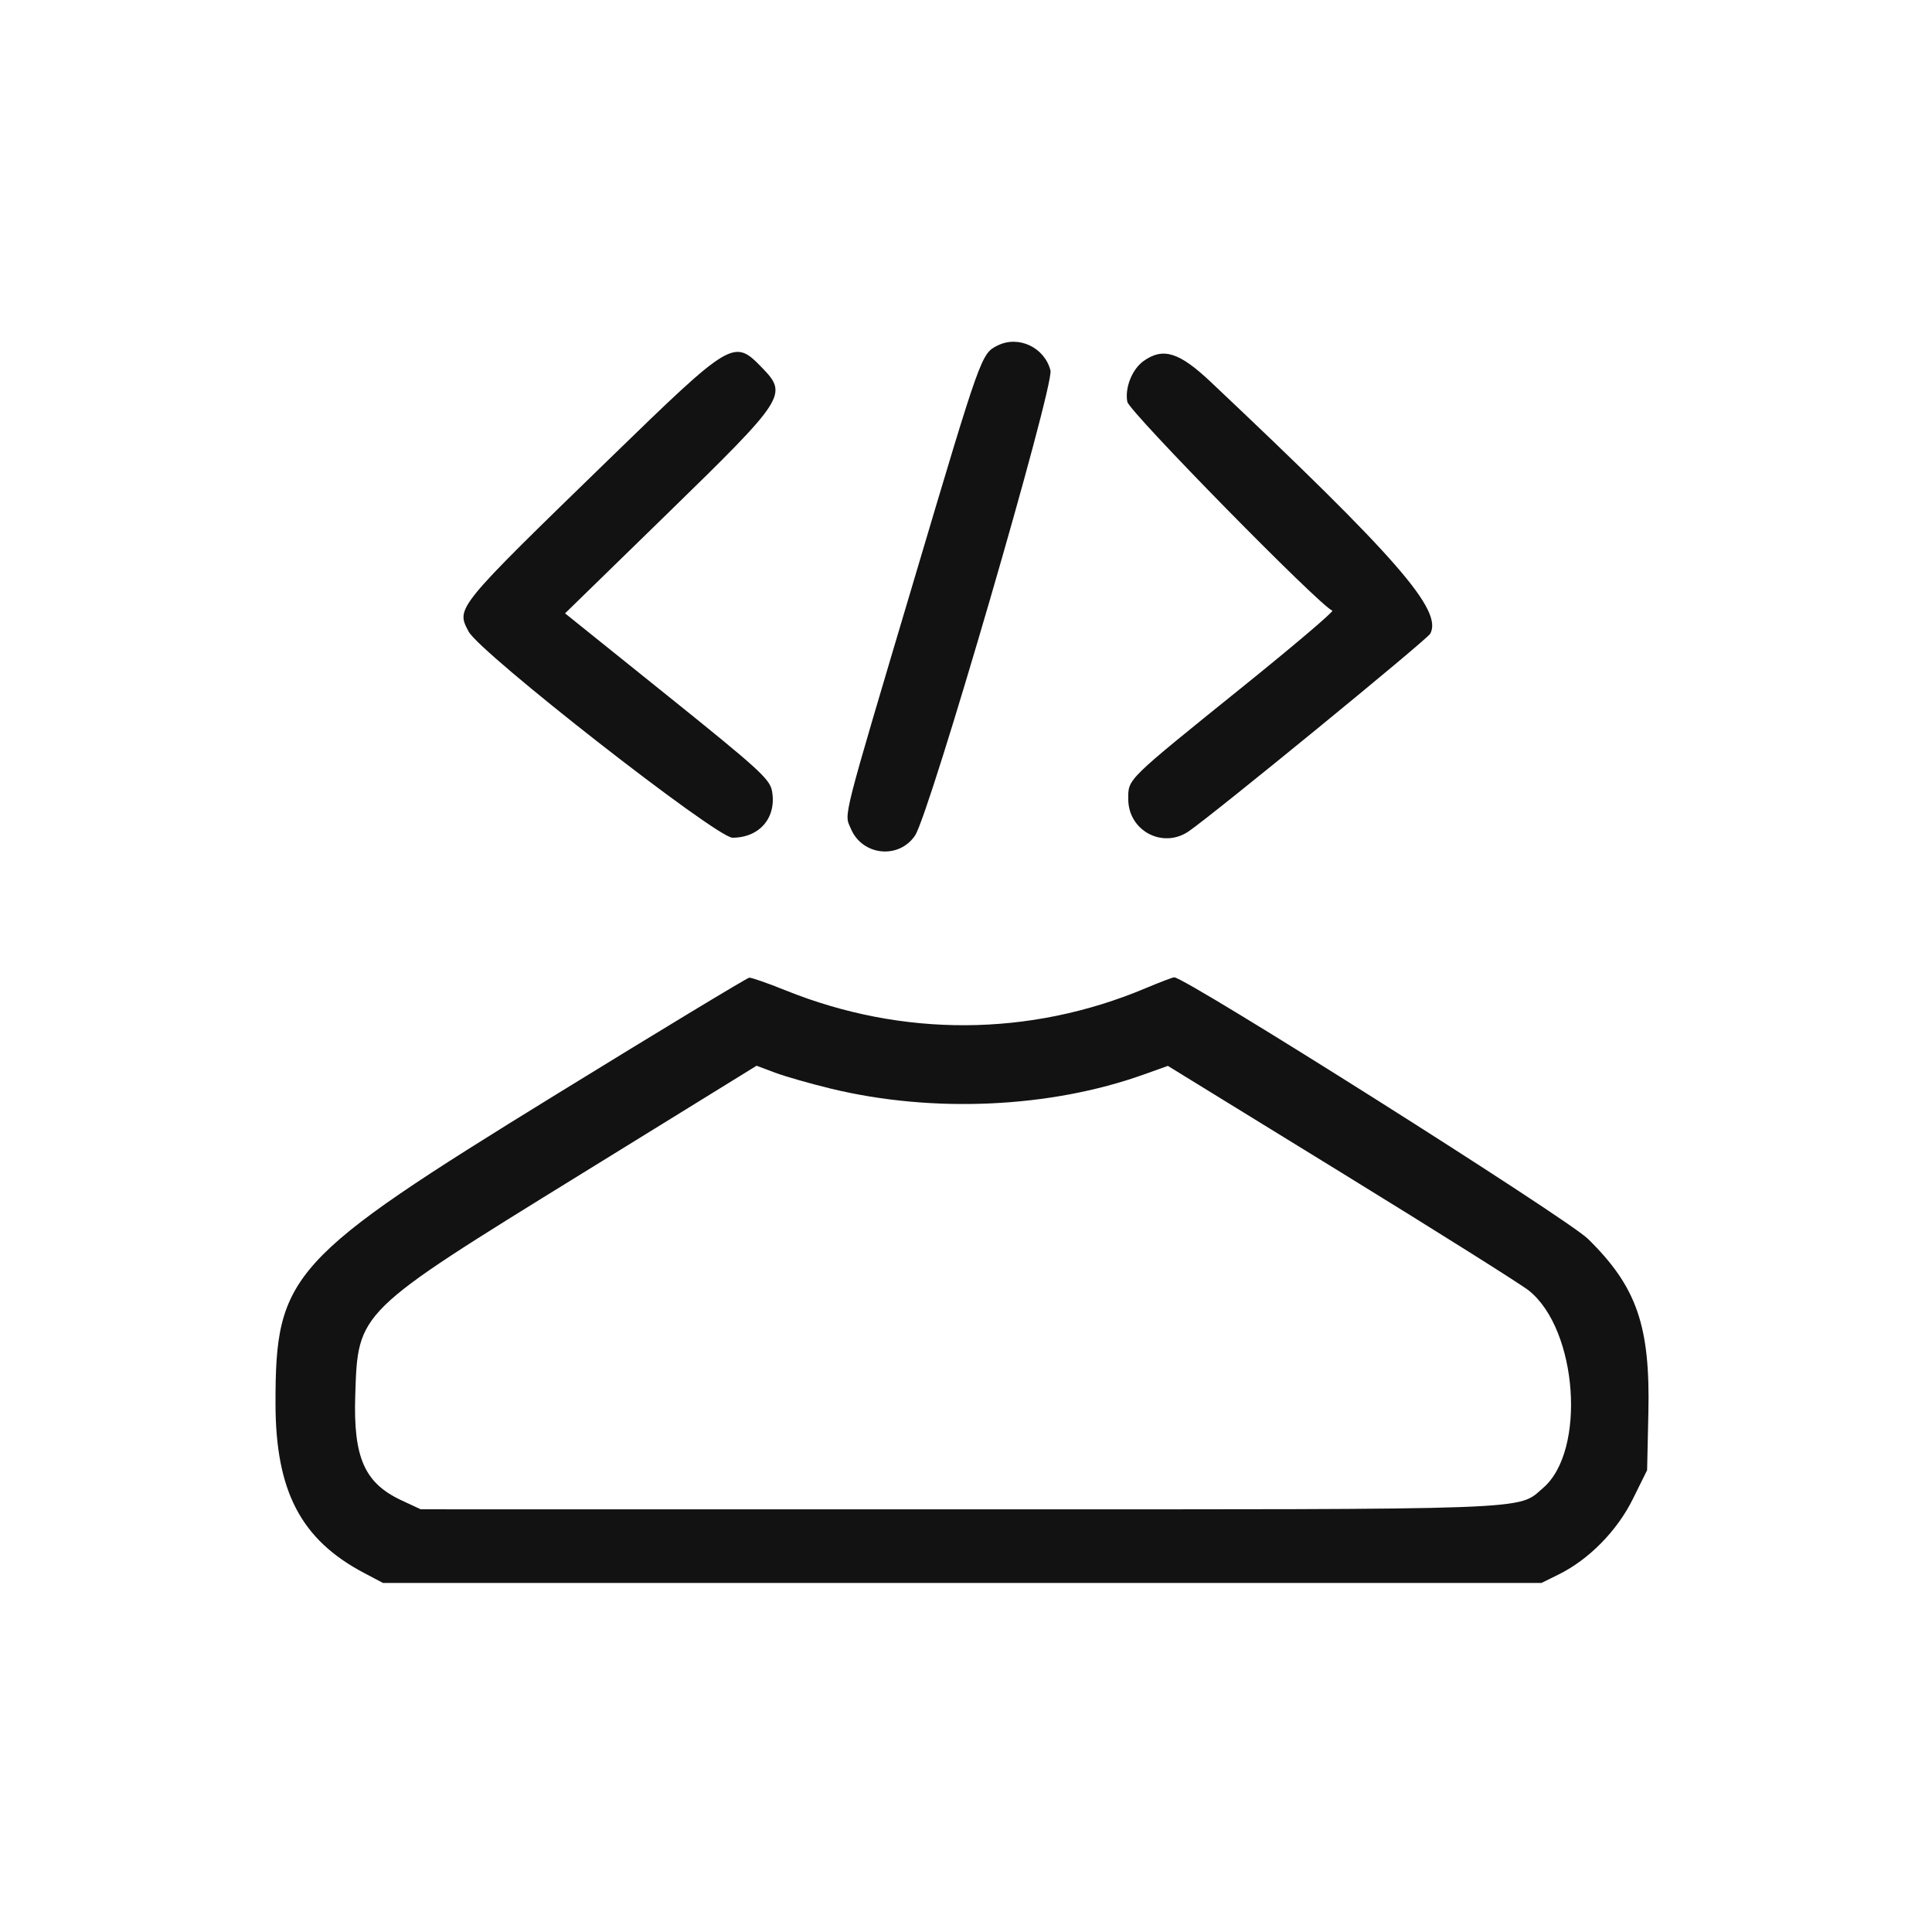 <svg
    id="svg" 
    xmlns="http://www.w3.org/2000/svg" 
    xmlns:xlink="http://www.w3.org/1999/xlink" 
    width="400" 
    height="400" viewBox="0, 0, 400,400"
>
    <g id="svgg">
        <path id="path0" d="M206.541 71.535 C 203.165 73.226,203.134 73.314,189.493 119.193 C 174.002 171.294,174.775 168.261,176.151 171.555 C 178.496 177.167,186.083 177.981,189.452 172.982 C 192.470 168.504,218.288 79.850,217.490 76.706 C 216.276 71.925,210.864 69.369,206.541 71.535 M126.328 94.847 C 94.188 126.081,94.407 125.812,97.019 130.749 C 99.375 135.202,148.313 173.438,151.657 173.438 C 157.311 173.438,160.857 169.217,159.825 163.716 C 159.371 161.293,157.025 159.159,138.153 143.994 L 116.989 126.989 138.246 106.268 C 162.679 82.450,163.167 81.697,157.768 76.126 C 151.933 70.106,151.558 70.329,126.328 94.847 M236.810 74.711 C 234.412 76.391,232.845 80.288,233.401 83.194 C 233.793 85.248,273.282 125.471,275.844 126.426 C 276.218 126.566,268.008 133.548,257.599 141.943 C 232.985 161.791,233.594 161.195,233.594 165.448 C 233.594 172.001,240.736 175.802,246.115 172.112 C 251.324 168.540,295.465 132.424,296.121 131.199 C 298.723 126.338,289.264 115.490,250.669 79.072 C 244.152 72.923,240.848 71.883,236.810 74.711 M115.234 226.541 C 59.974 260.561,57.015 263.818,57.041 290.594 C 57.058 308.727,62.300 318.763,75.355 325.654 L 79.297 327.734 199.219 327.734 L 319.141 327.734 322.681 325.989 C 328.952 322.898,334.800 316.955,338.065 310.352 L 341.016 304.385 341.279 292.518 C 341.680 274.485,338.874 266.408,328.763 256.486 C 324.440 252.243,245.492 202.344,243.103 202.344 C 242.798 202.344,240.094 203.375,237.095 204.635 C 213.216 214.665,186.858 214.808,162.630 205.039 C 158.954 203.557,155.575 202.377,155.122 202.419 C 154.668 202.460,136.719 213.315,115.234 226.541 M172.071 225.401 C 193.127 230.499,217.389 229.405,236.753 222.484 L 241.797 220.681 277.734 242.790 C 297.500 254.950,314.967 265.939,316.551 267.211 C 326.644 275.317,328.439 300.397,319.476 308.069 C 314.061 312.704,319.611 312.501,198.737 312.492 L 87.109 312.485 83.142 310.637 C 75.466 307.063,73.136 301.788,73.550 288.920 C 74.111 271.478,73.779 271.803,120.313 243.077 L 156.641 220.650 160.462 222.083 C 162.564 222.871,167.788 224.364,172.071 225.401 " stroke="none" fill="#121212" fill-rule="evenodd">
        </path>
    </g>
</svg>